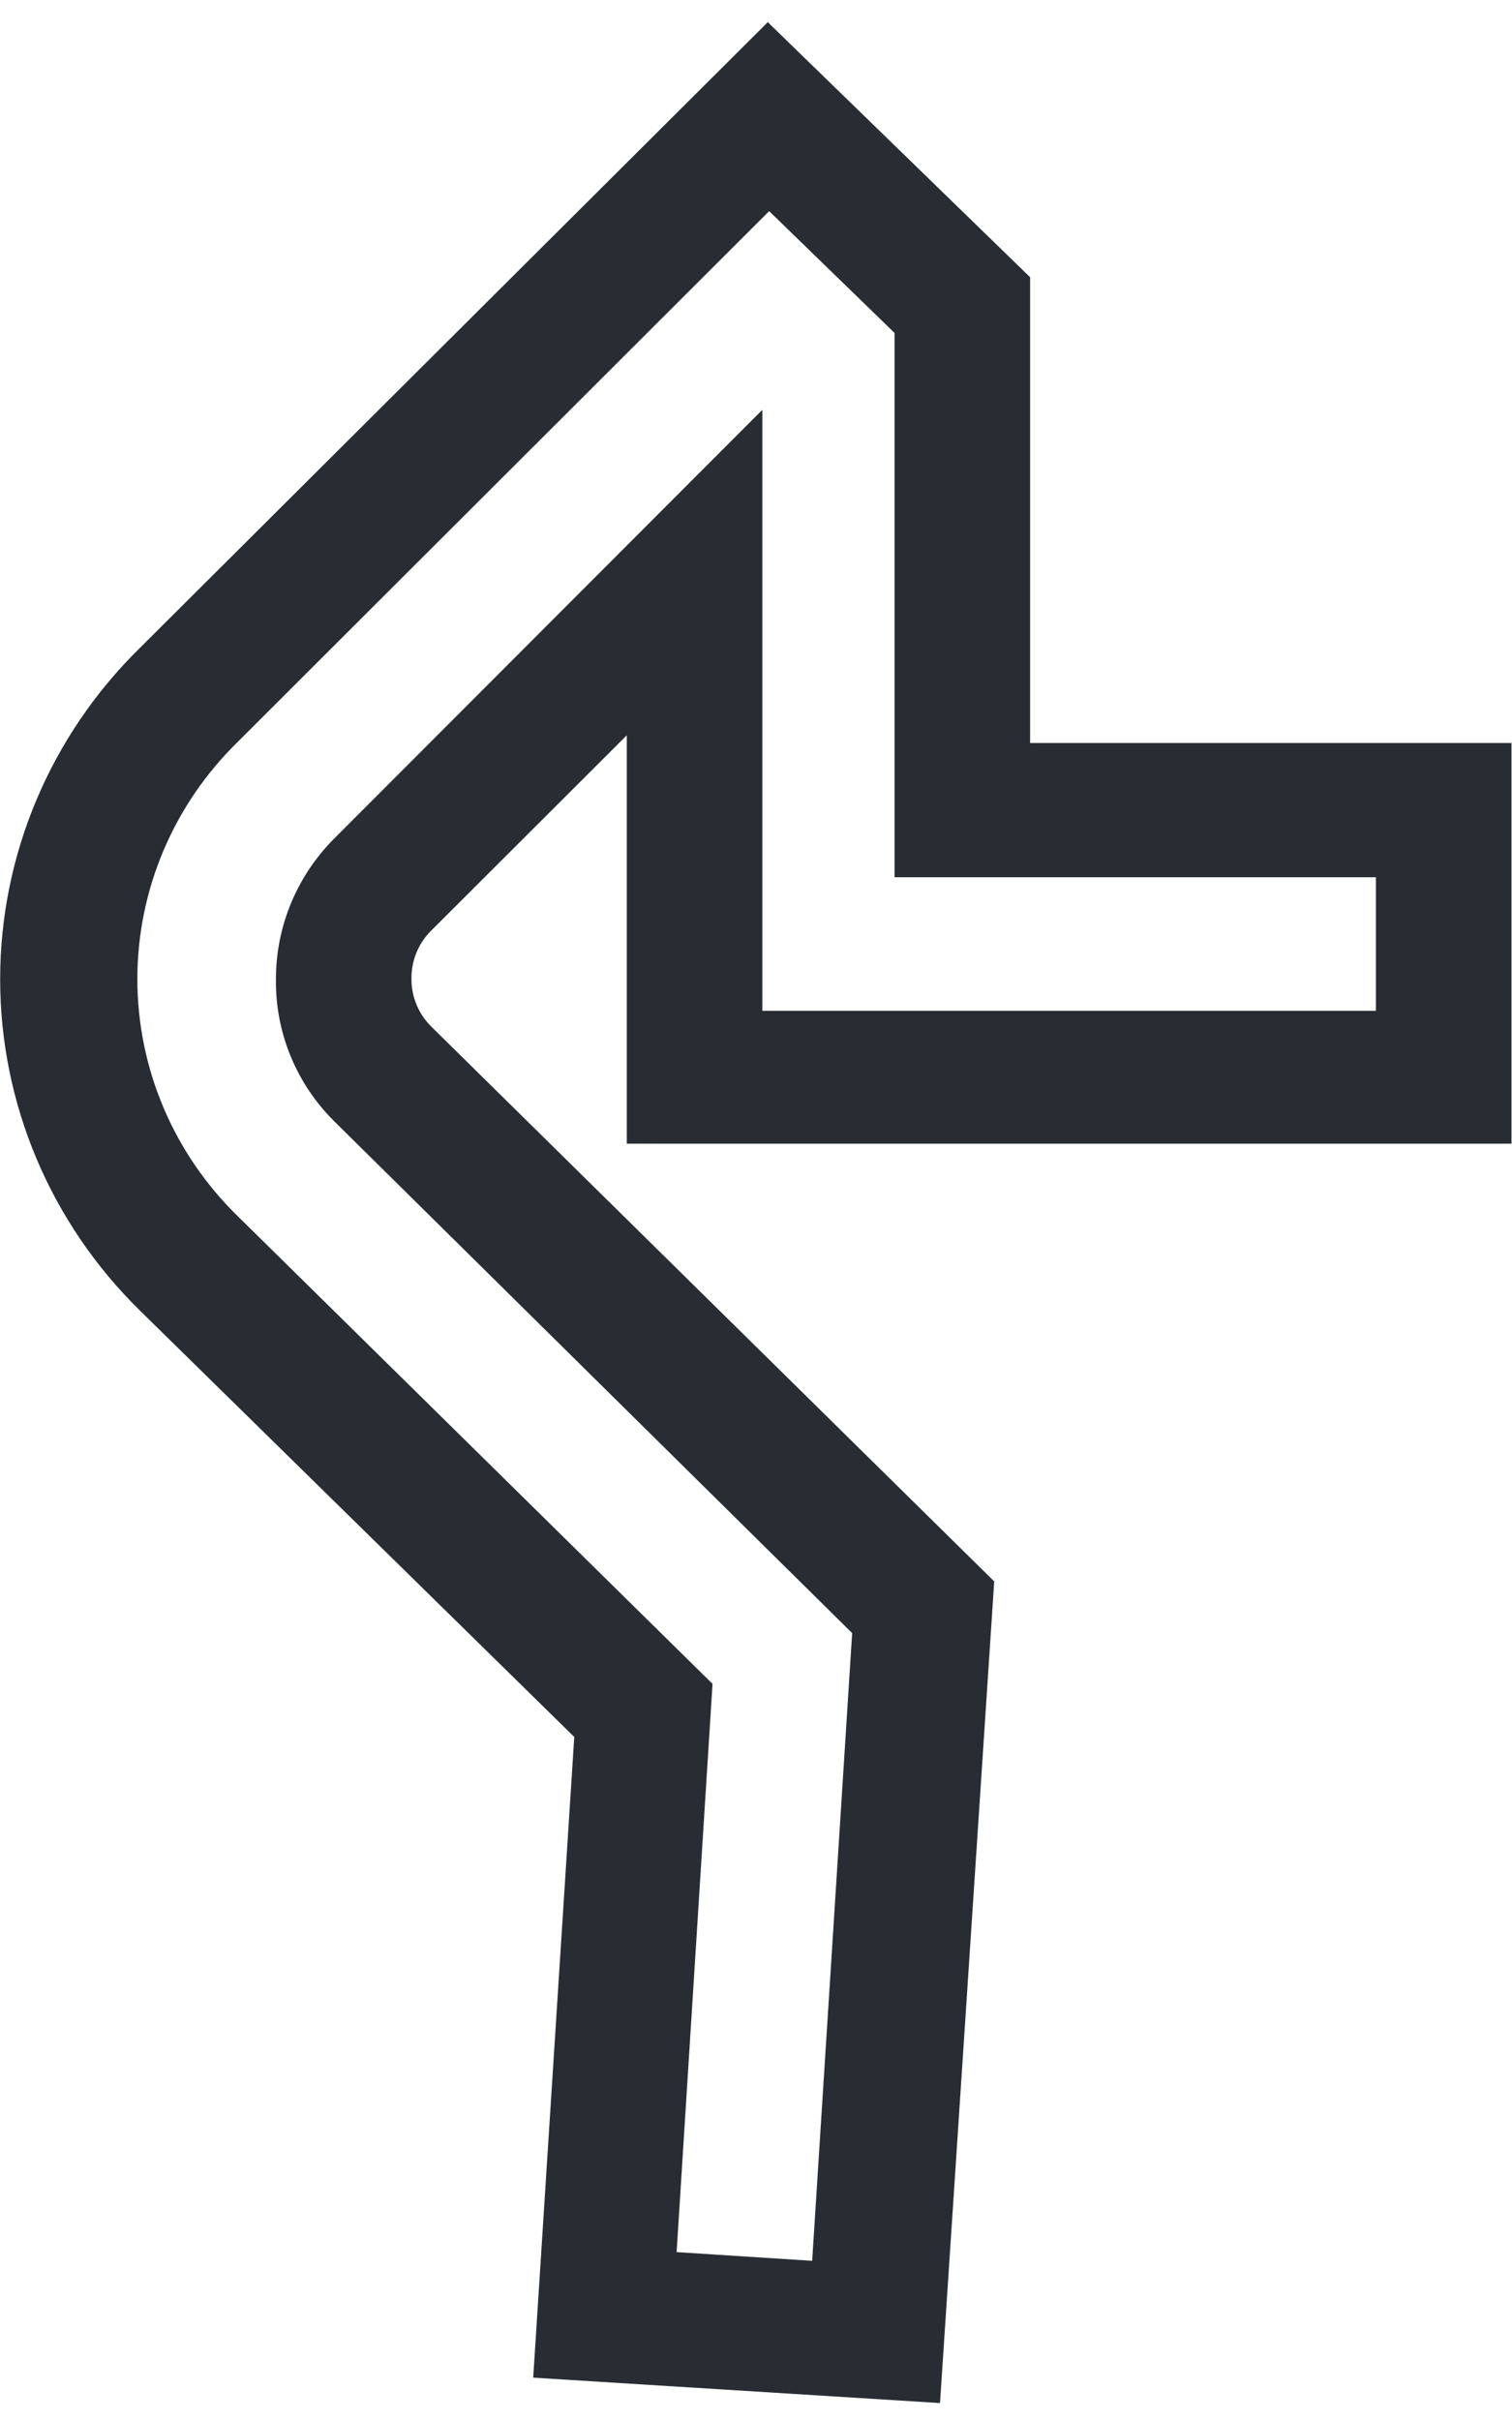 ﻿<?xml version="1.0" encoding="utf-8"?>
<svg version="1.1" xmlns:xlink="http://www.w3.org/1999/xlink" width="20px" height="32px" xmlns="http://www.w3.org/2000/svg">
  <g transform="matrix(1 0 0 1 -163 -345 )">
    <path d="M 13.151 20.911  L 12.434 31.776  L 7.053 31.44  L 7.596 22.968  L 1.856 17.335  C 0.669 16.174  0.002 14.595  0.002 12.948  C 0.002 11.302  0.669 9.723  1.856 8.562  L 10.156 0.293  L 13.626 3.666  L 13.626 9.825  L 19.993 9.825  L 19.993 15.123  L 8.291 15.123  L 8.291 9.723  L 5.703 12.306  C 5.531 12.477  5.437 12.71  5.443 12.951  C 5.443 13.186  5.538 13.412  5.708 13.578  L 13.151 20.911  Z M 9.425 22.266  L 8.95 29.78  L 10.743 29.895  L 11.272 21.595  L 4.421 14.827  C 3.919 14.329  3.641 13.653  3.65 12.951  C 3.648 12.241  3.936 11.56  4.448 11.061  L 10.084 5.419  L 10.084 13.366  L 18.2 13.366  L 18.2 11.6  L 11.833 11.6  L 11.833 4.403  L 10.174 2.792  L 3.148 9.807  C 2.296 10.637  1.817 11.767  1.817 12.946  C 1.817 14.126  2.296 15.256  3.148 16.085  L 9.425 22.266  Z " fill-rule="nonzero" fill="#282d33" stroke="none" transform="matrix(1 0 0 1 163 345 )" />
  </g>
</svg>